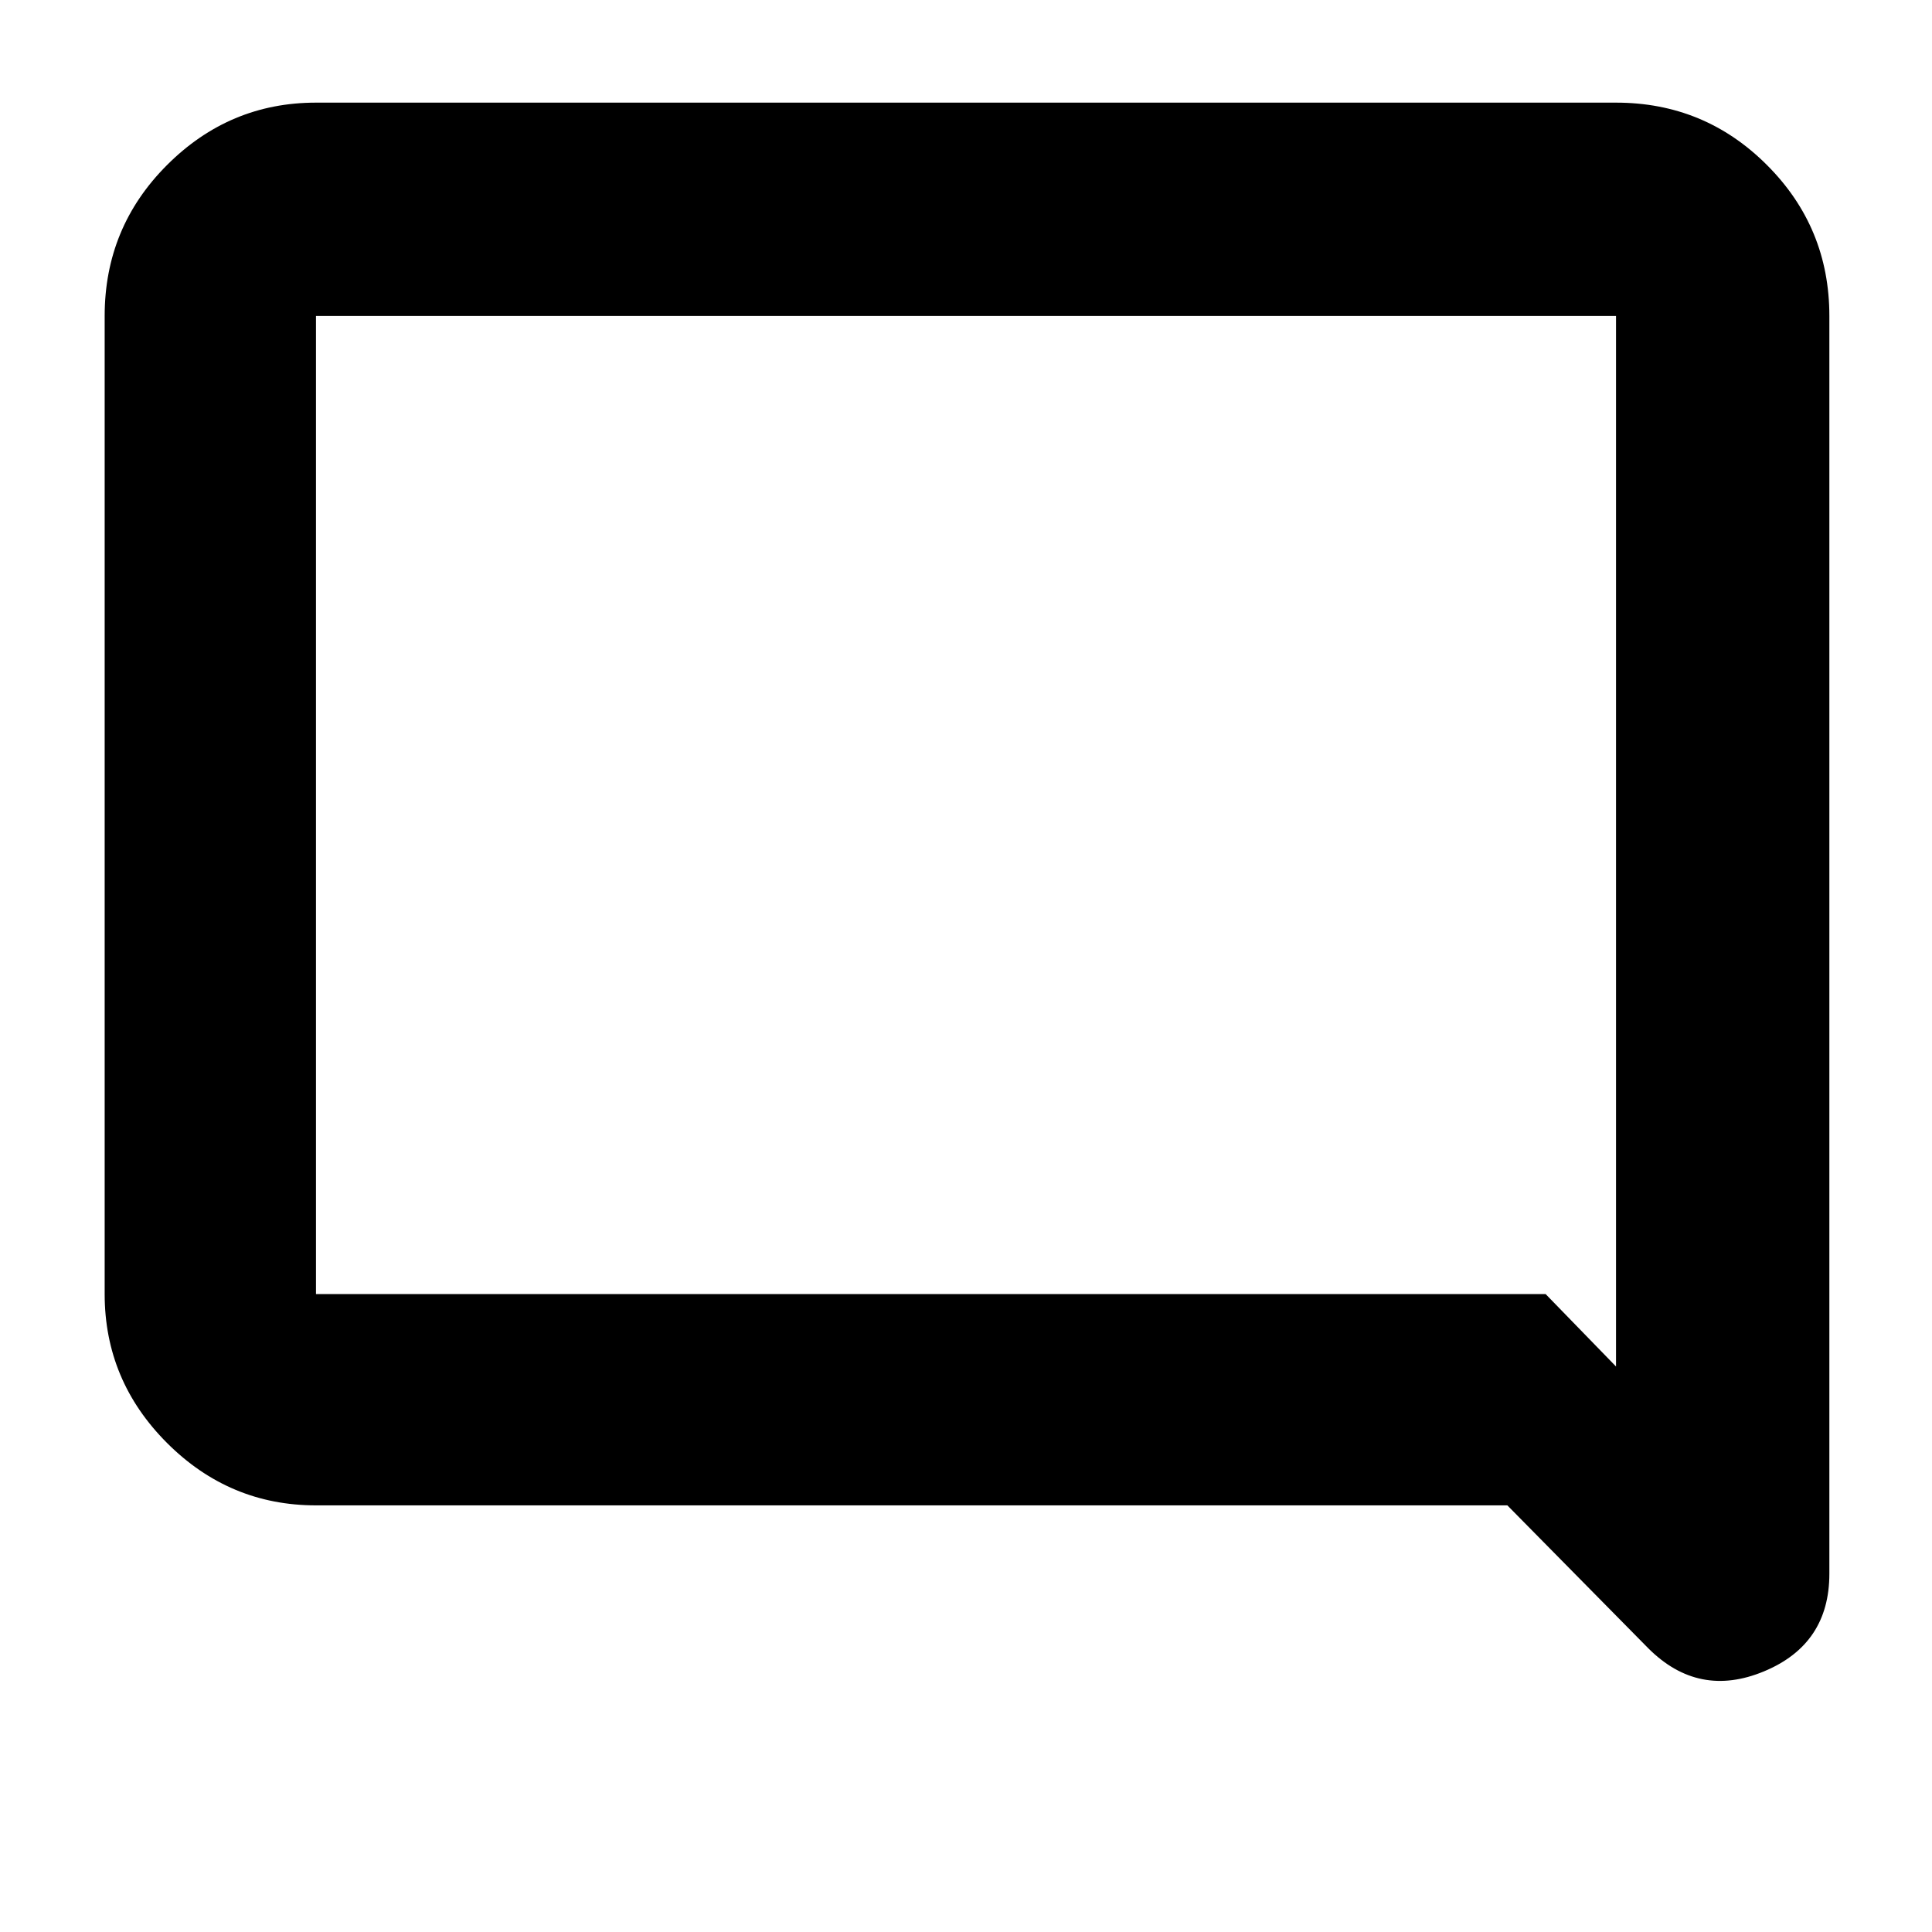 <svg xmlns="http://www.w3.org/2000/svg" height="40" width="40"><path d="M34.125 34.125 31.208 31.167H6.542Q4.75 31.167 3.458 29.875Q2.167 28.583 2.167 26.792V6.542Q2.167 4.708 3.458 3.417Q4.75 2.125 6.542 2.125H33.458Q35.292 2.125 36.583 3.417Q37.875 4.708 37.875 6.542V32.583Q37.875 34.042 36.521 34.604Q35.167 35.167 34.125 34.125ZM6.542 6.542V26.792Q6.542 26.792 6.542 26.792Q6.542 26.792 6.542 26.792H32L33.458 28.292V6.542Q33.458 6.542 33.458 6.542Q33.458 6.542 33.458 6.542H6.542Q6.542 6.542 6.542 6.542Q6.542 6.542 6.542 6.542ZM6.542 6.542V28.292V26.792Q6.542 26.792 6.542 26.792Q6.542 26.792 6.542 26.792V6.542Q6.542 6.542 6.542 6.542Q6.542 6.542 6.542 6.542Q6.542 6.542 6.542 6.542Q6.542 6.542 6.542 6.542Z"/></svg>